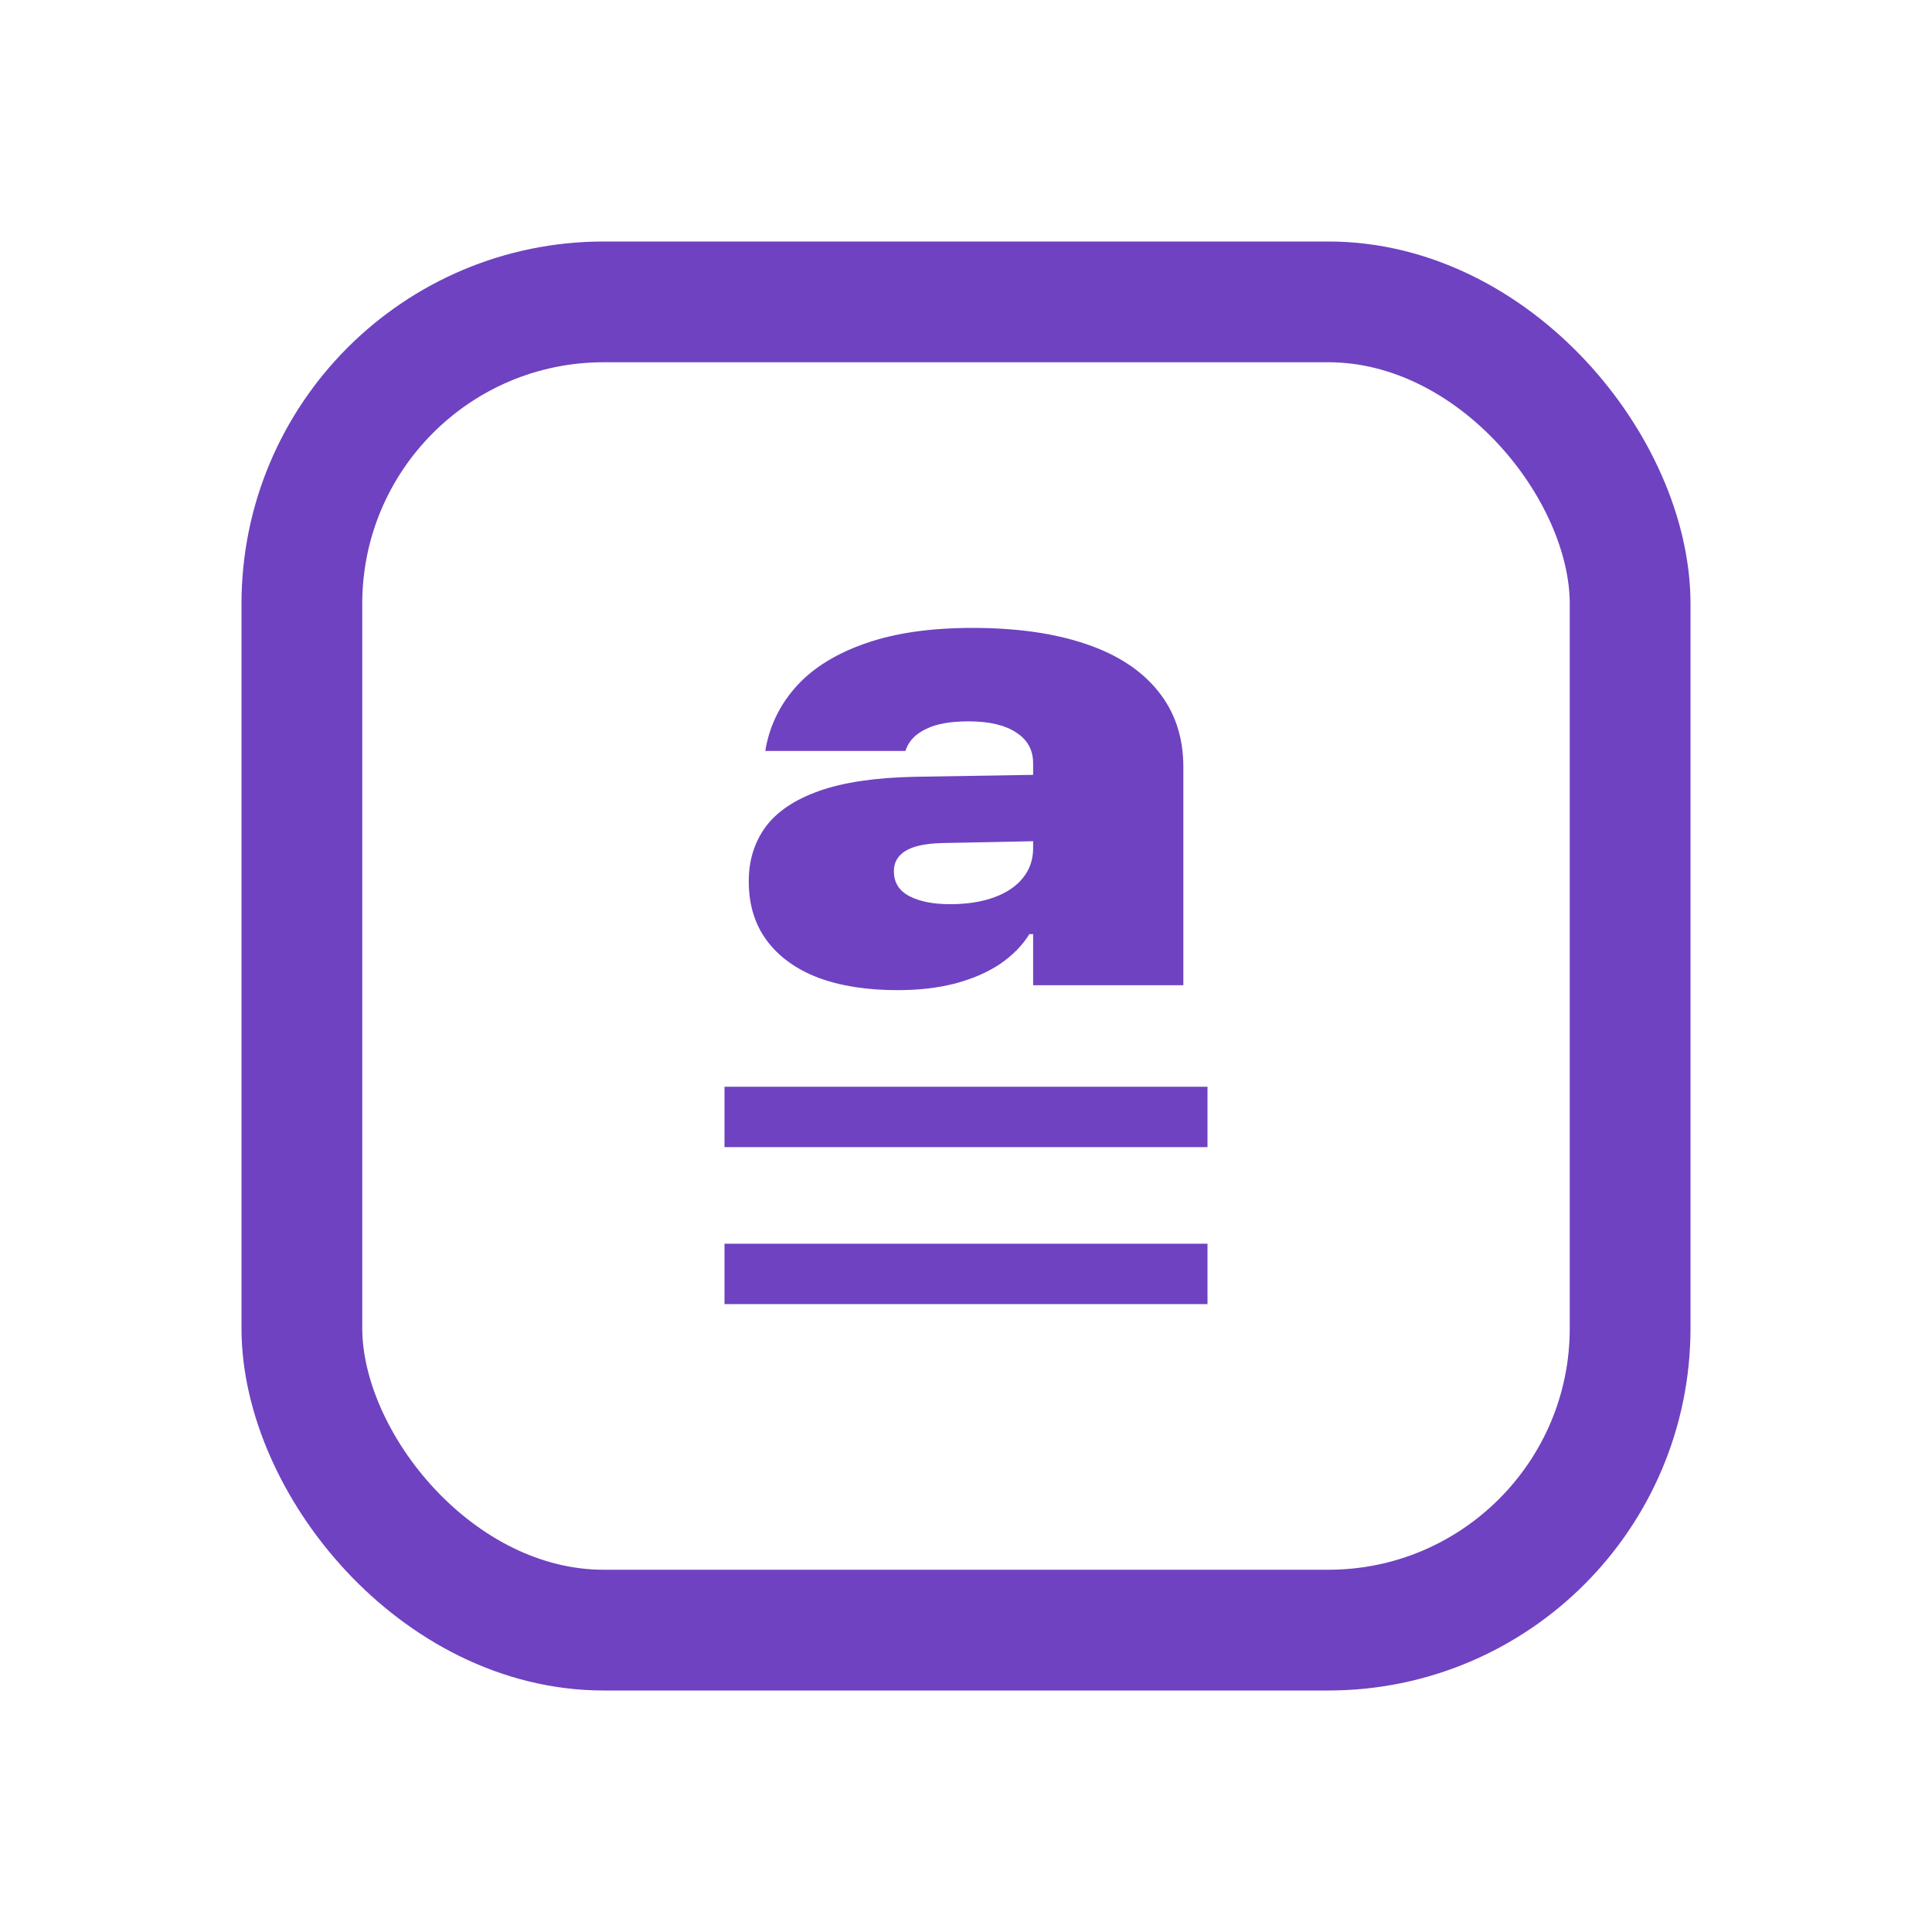 <svg width="16" height="16" viewBox="0 0 16 16" fill="none" xmlns="http://www.w3.org/2000/svg">
<rect x="2.5" y="2.5" width="11" height="11" rx="2.5" stroke="#6F42C1"/>
<path d="M7.432 8.2C7.181 8.2 6.962 8.166 6.776 8.097C6.592 8.026 6.451 7.924 6.351 7.79C6.251 7.656 6.201 7.492 6.201 7.3V7.295C6.201 7.126 6.247 6.978 6.338 6.851C6.431 6.724 6.578 6.624 6.779 6.552C6.982 6.479 7.247 6.44 7.574 6.433L9.173 6.407V6.954L7.795 6.982C7.663 6.986 7.564 7.007 7.499 7.047C7.435 7.086 7.403 7.142 7.403 7.212V7.217C7.403 7.308 7.445 7.376 7.53 7.421C7.616 7.466 7.728 7.488 7.868 7.488C8.009 7.488 8.131 7.469 8.234 7.431C8.337 7.393 8.416 7.34 8.471 7.271C8.528 7.201 8.556 7.118 8.556 7.024V6.322C8.556 6.212 8.51 6.127 8.417 6.067C8.324 6.005 8.193 5.974 8.022 5.974C7.873 5.974 7.756 5.994 7.672 6.036C7.587 6.075 7.531 6.131 7.504 6.203L7.499 6.219H6.338L6.343 6.188C6.381 5.992 6.469 5.82 6.606 5.672C6.744 5.524 6.933 5.409 7.174 5.326C7.416 5.242 7.709 5.2 8.053 5.2C8.421 5.2 8.735 5.245 8.995 5.334C9.255 5.422 9.453 5.552 9.591 5.724C9.73 5.896 9.8 6.105 9.8 6.353V8.159H8.556V7.736H8.525C8.465 7.832 8.383 7.915 8.278 7.986C8.173 8.055 8.049 8.108 7.906 8.146C7.764 8.182 7.605 8.2 7.432 8.2Z" fill="#6F42C1"/>
<rect x="6" y="9" width="4" height="0.5" fill="#6F42C1"/>
<rect x="6" y="10.3" width="4" height="0.5" fill="#6F42C1"/>
</svg>
